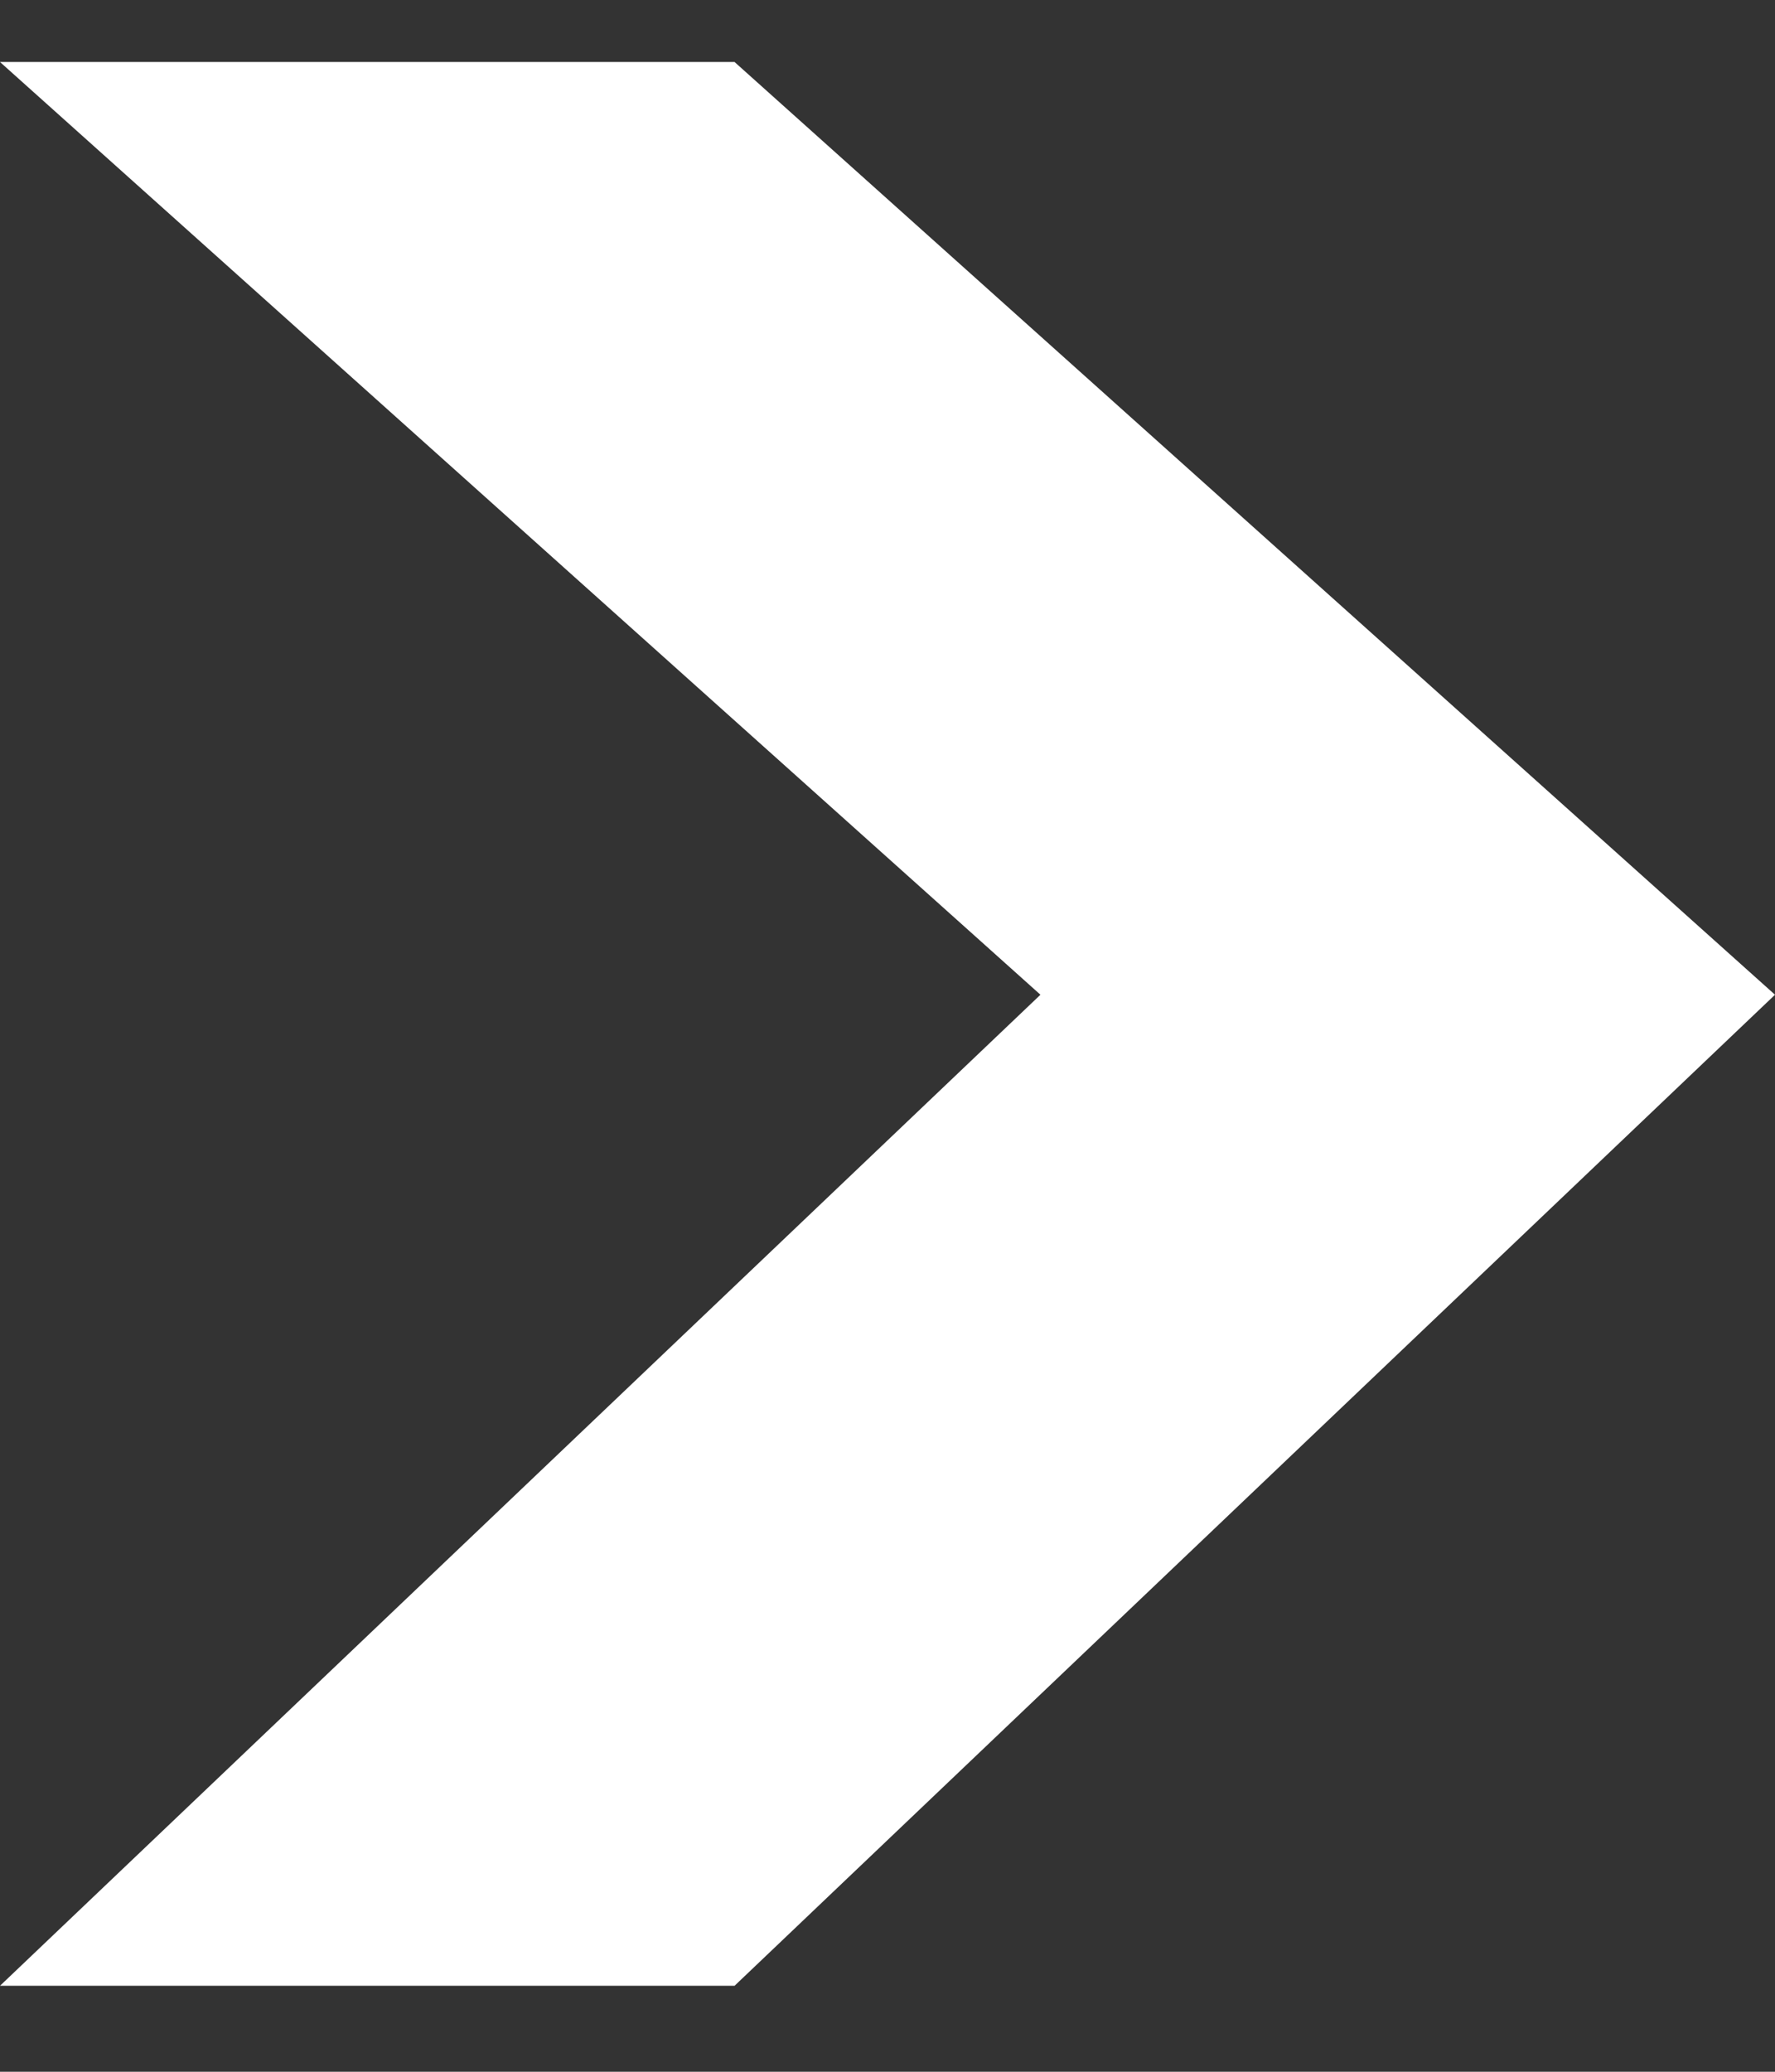<svg width="12" height="14" viewBox="0 0 12 14" fill="none" xmlns="http://www.w3.org/2000/svg">
<rect x="0" y="0" width="12" height="14" fill="#333333" stroke="none"/>
<path d="M12 6.722L4.966 0.419H0L7.034 6.722L0 13.419H4.966L12 6.722Z" fill="white"/>
</svg>

